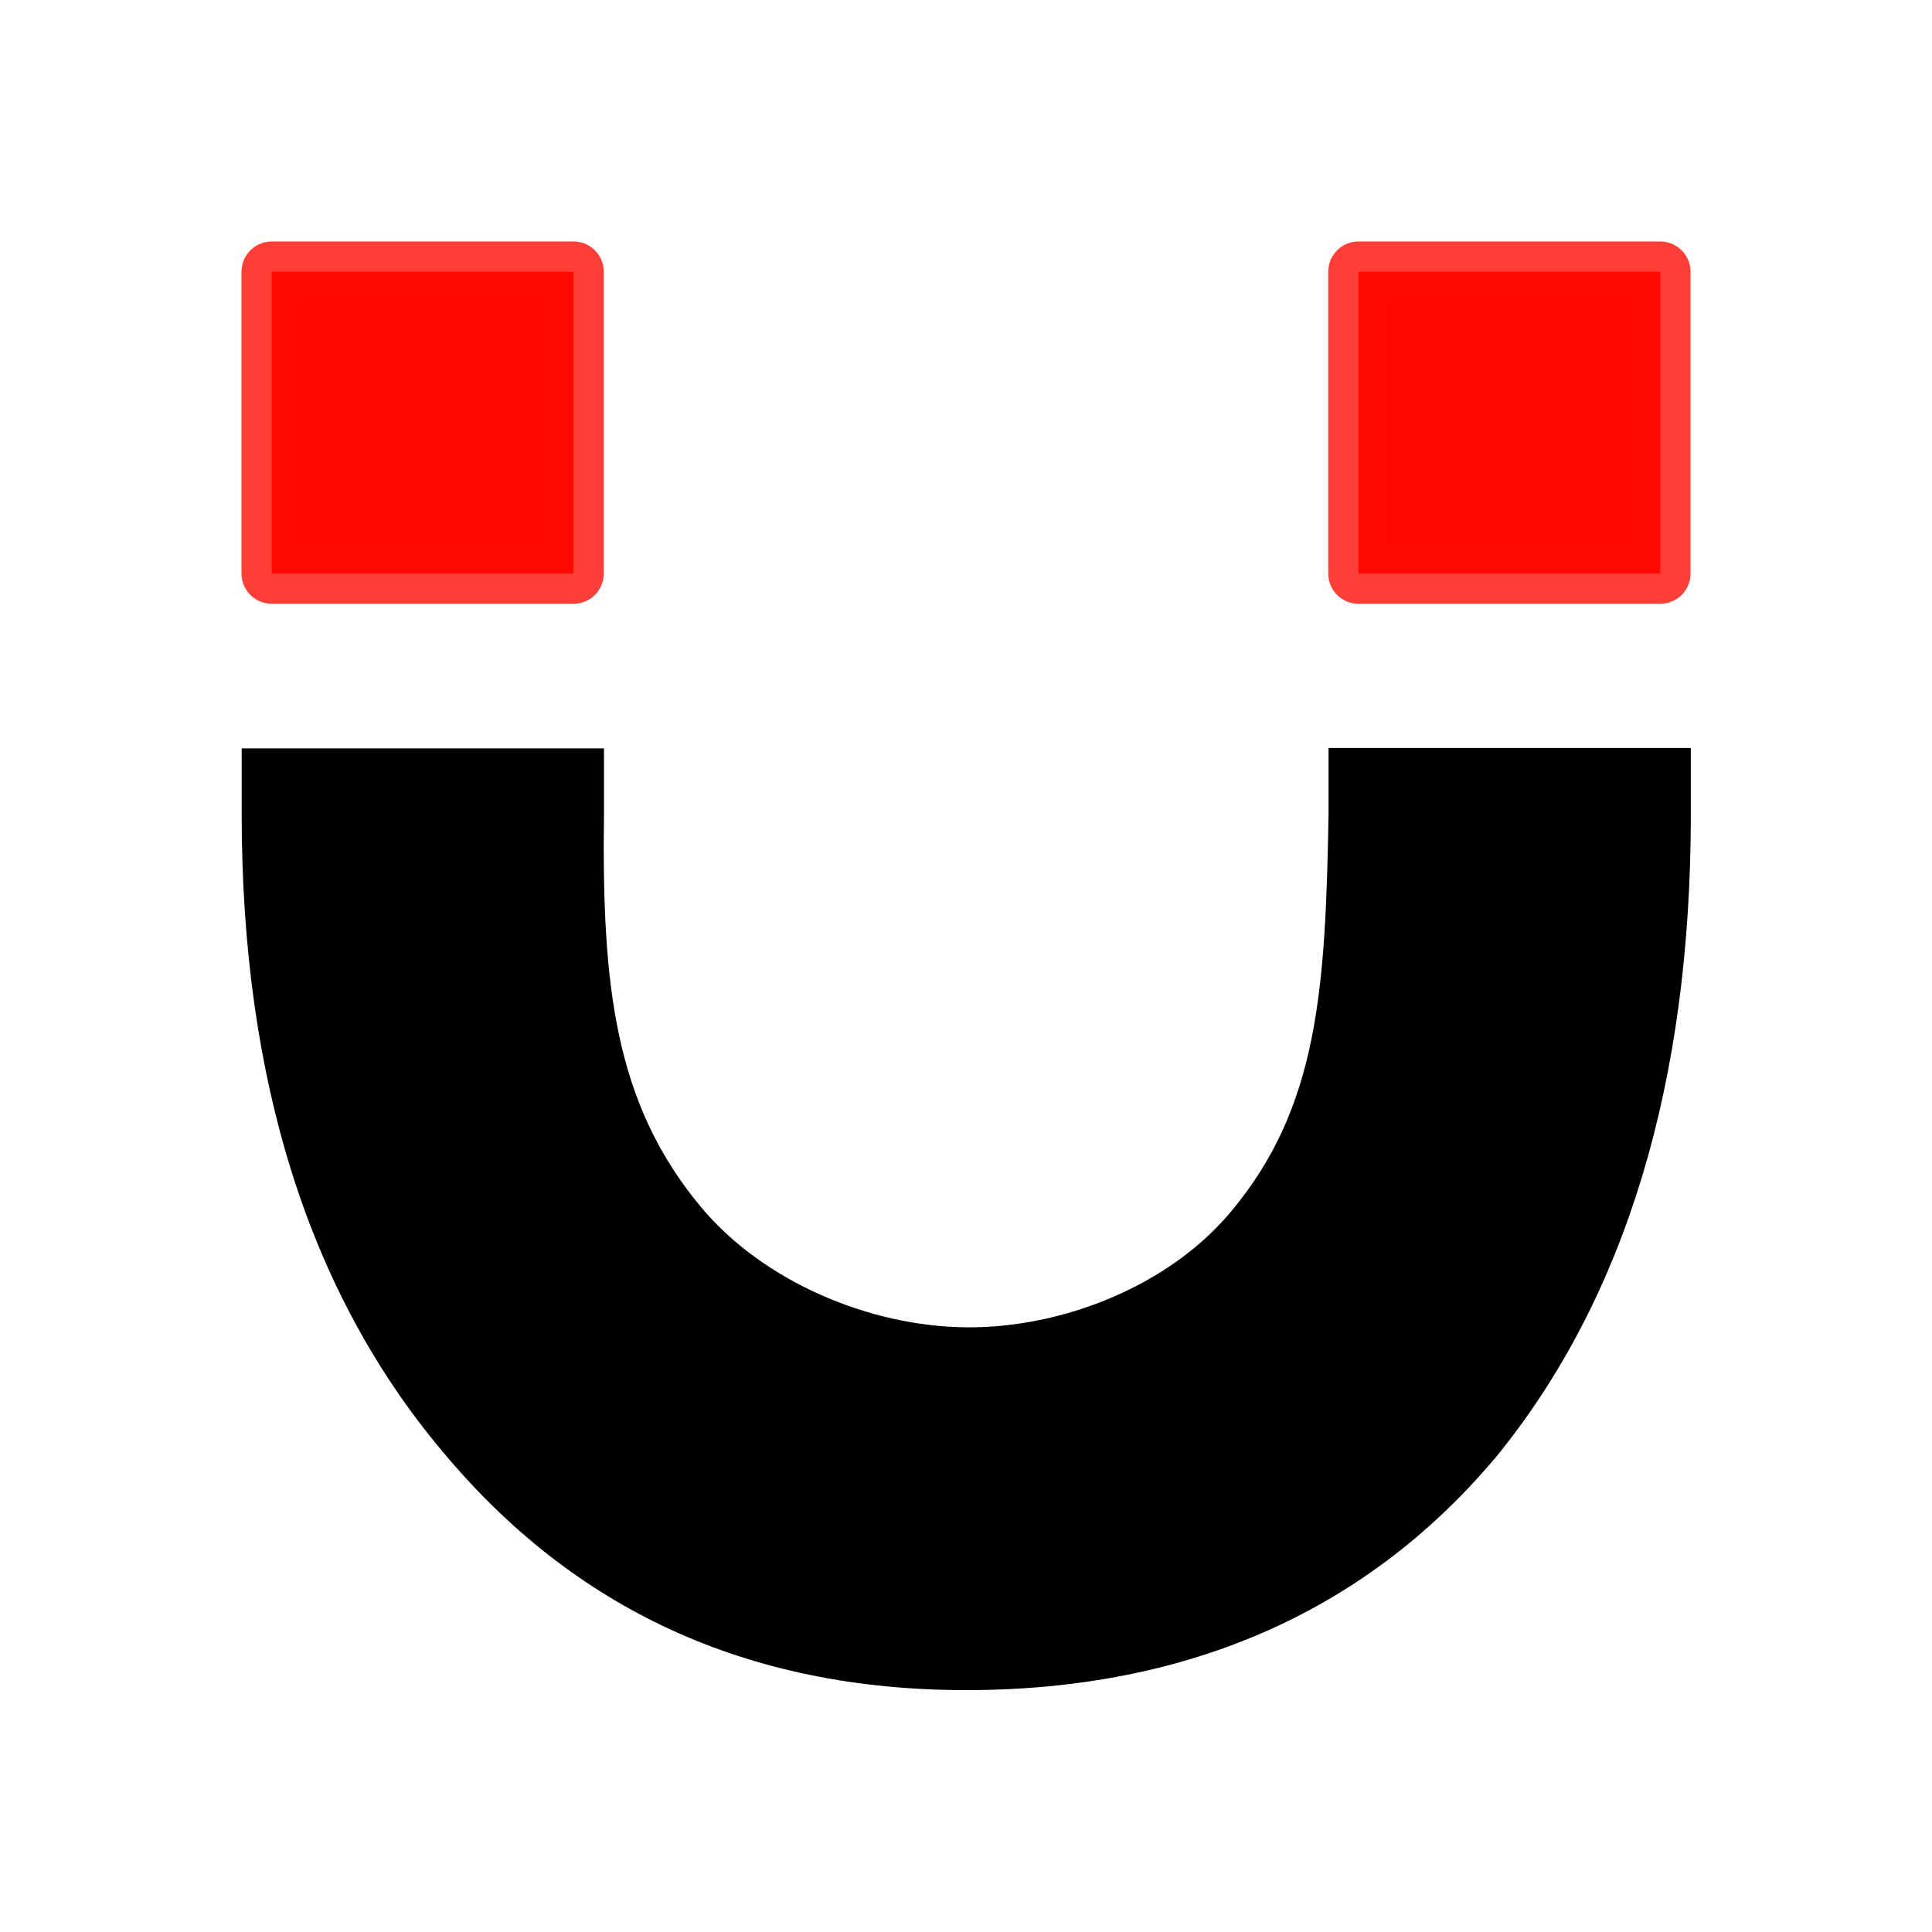 <?xml version="1.0" encoding="UTF-8" standalone="no"?>
<!-- Created with Inkscape (http://www.inkscape.org/) -->

<svg
   xmlns:dc="http://purl.org/dc/elements/1.1/"
   xmlns:cc="http://creativecommons.org/ns#"
   xmlns:rdf="http://www.w3.org/1999/02/22-rdf-syntax-ns#"
   xmlns:svg="http://www.w3.org/2000/svg"
   xmlns="http://www.w3.org/2000/svg"
   xmlns:xlink="http://www.w3.org/1999/xlink"
   xmlns:sodipodi="http://sodipodi.sourceforge.net/DTD/sodipodi-0.dtd"
   xmlns:inkscape="http://www.inkscape.org/namespaces/inkscape"
   width="800"
   height="800"
   id="svg2"
   version="1.1"
   inkscape:version="0.47 r22583"
   sodipodi:docname="Rysunek.svg"
   inkscape:export-filename="/home/acerion/Rysunek.png"
   inkscape:export-xdpi="14.4"
   inkscape:export-ydpi="14.4">
  <script
     xlink:href=""
     id="script3772" />
  <script
     xlink:href=""
     id="script3770" />
  <defs
     id="defs4">
    <inkscape:perspective
       sodipodi:type="inkscape:persp3d"
       inkscape:vp_x="0 : 526.18109 : 1"
       inkscape:vp_y="0 : 1000 : 0"
       inkscape:vp_z="744.09448 : 526.18109 : 1"
       inkscape:persp3d-origin="372.04724 : 350.78739 : 1"
       id="perspective10" />
    <inkscape:perspective
       id="perspective3602"
       inkscape:persp3d-origin="0.5 : 0.33333333 : 1"
       inkscape:vp_z="1 : 0.5 : 1"
       inkscape:vp_y="0 : 1000 : 0"
       inkscape:vp_x="0 : 0.5 : 1"
       sodipodi:type="inkscape:persp3d" />
    <inkscape:perspective
       id="perspective3626"
       inkscape:persp3d-origin="0.5 : 0.33333333 : 1"
       inkscape:vp_z="1 : 0.5 : 1"
       inkscape:vp_y="0 : 1000 : 0"
       inkscape:vp_x="0 : 0.5 : 1"
       sodipodi:type="inkscape:persp3d" />
    <inkscape:perspective
       id="perspective3626-5"
       inkscape:persp3d-origin="0.5 : 0.33333333 : 1"
       inkscape:vp_z="1 : 0.5 : 1"
       inkscape:vp_y="0 : 1000 : 0"
       inkscape:vp_x="0 : 0.5 : 1"
       sodipodi:type="inkscape:persp3d" />
    <inkscape:perspective
       id="perspective3697"
       inkscape:persp3d-origin="0.5 : 0.33333333 : 1"
       inkscape:vp_z="1 : 0.5 : 1"
       inkscape:vp_y="0 : 1000 : 0"
       inkscape:vp_x="0 : 0.5 : 1"
       sodipodi:type="inkscape:persp3d" />
    <inkscape:perspective
       id="perspective3756"
       inkscape:persp3d-origin="0.5 : 0.33333333 : 1"
       inkscape:vp_z="1 : 0.5 : 1"
       inkscape:vp_y="0 : 1000 : 0"
       inkscape:vp_x="0 : 0.5 : 1"
       sodipodi:type="inkscape:persp3d" />
  </defs>
  <sodipodi:namedview
     id="base"
     pagecolor="#ffffff"
     bordercolor="#666666"
     borderopacity="1.0"
     inkscape:pageopacity="0"
     inkscape:pageshadow="2"
     inkscape:zoom="0.28083332"
     inkscape:cx="177.90443"
     inkscape:cy="455.84884"
     inkscape:document-units="px"
     inkscape:current-layer="layer1"
     showgrid="false"
     inkscape:window-width="961"
     inkscape:window-height="578"
     inkscape:window-x="63"
     inkscape:window-y="0"
     inkscape:window-maximized="1"
     inkscape:snap-global="false">
    <inkscape:grid
       type="xygrid"
       id="grid3776"
       empspacing="5"
       visible="true"
       enabled="true"
       snapvisiblegridlinesonly="true" />
  </sodipodi:namedview>
  <g
     inkscape:label="Layer 1"
     inkscape:groupmode="layer"
     id="layer1"
     transform="translate(0,-252.362)">
    <flowRoot
       xml:space="preserve"
       id="flowRoot3649"
       style="font-size:10px;font-style:normal;font-variant:normal;font-weight:normal;font-stretch:normal;text-align:start;line-height:125%;writing-mode:lr-tb;text-anchor:start;fill:#000000;fill-opacity:1;stroke:none;font-family:FreeSans;-inkscape-font-specification:FreeSans"><flowRegion
         id="flowRegion3651"><rect
           id="rect3653"
           width="2172.846"
           height="1272.185"
           x="1137.085"
           y="101.038" /></flowRegion><flowPara
         id="flowPara3655"></flowPara></flowRoot>    <g
       transform="matrix(-127.891,0,0,179.699,187264.59,-52246.069)"
       style="font-size:10px;font-style:normal;font-variant:normal;font-weight:normal;font-stretch:normal;text-align:start;line-height:125%;writing-mode:lr-tb;text-anchor:start;fill:#000000;fill-opacity:1;stroke:none;font-family:FreeSans;-inkscape-font-specification:FreeSans"
       id="flowRoot3657">
      <path
         d="m 1462.296,293.871 1.173,0 0,0.152 c 0,0.615 -0.22,1.104 -0.649,1.467 -0.424,0.363 -0.984,0.551 -1.697,0.551 -0.724,0 -1.304,-0.185 -1.722,-0.543 -0.412,-0.363 -0.624,-0.855 -0.624,-1.476 l 0,-0.152 1.173,0 c 0,0 0,0.101 0,0.152 0.01,0.405 0.033,0.678 0.319,0.919 0.2,0.169 0.543,0.266 0.854,0.264 0.315,-0.002 0.659,-0.106 0.86,-0.278 0.279,-0.239 0.32,-0.51 0.313,-0.905"
         id="path3712"
         sodipodi:nodetypes="ccccsccccsaaaz" />
    </g>
    <flowRoot
       xml:space="preserve"
       id="flowRoot3665"
       style="font-size:10px;font-style:normal;font-variant:normal;font-weight:normal;font-stretch:normal;text-align:start;line-height:125%;writing-mode:lr-tb;text-anchor:start;fill:#000000;fill-opacity:1;stroke:none;font-family:FreeSans;-inkscape-font-specification:FreeSans"><flowRegion
         id="flowRegion3667"><rect
           id="rect3669"
           width="354.635"
           height="287.086"
           x="1350.992"
           y="196.734" /></flowRegion><flowPara
         id="flowPara3671"></flowPara></flowRoot>    <rect
       style="fill:#ff0700;fill-opacity:1;stroke:#ff0900;stroke-width:25;stroke-linejoin:round;stroke-miterlimit:4;stroke-opacity:0.784;stroke-dasharray:none"
       id="rect3687"
       width="125"
       height="125"
       x="112.5"
       y="364.862" />
    <rect
       style="fill:#ff0700;fill-opacity:1;stroke:#ff0900;stroke-width:25;stroke-linejoin:round;stroke-miterlimit:4;stroke-opacity:0.784;stroke-dasharray:none"
       id="rect3687-6"
       width="125"
       height="125"
       x="562.5"
       y="364.862" />
  </g>
</svg>
